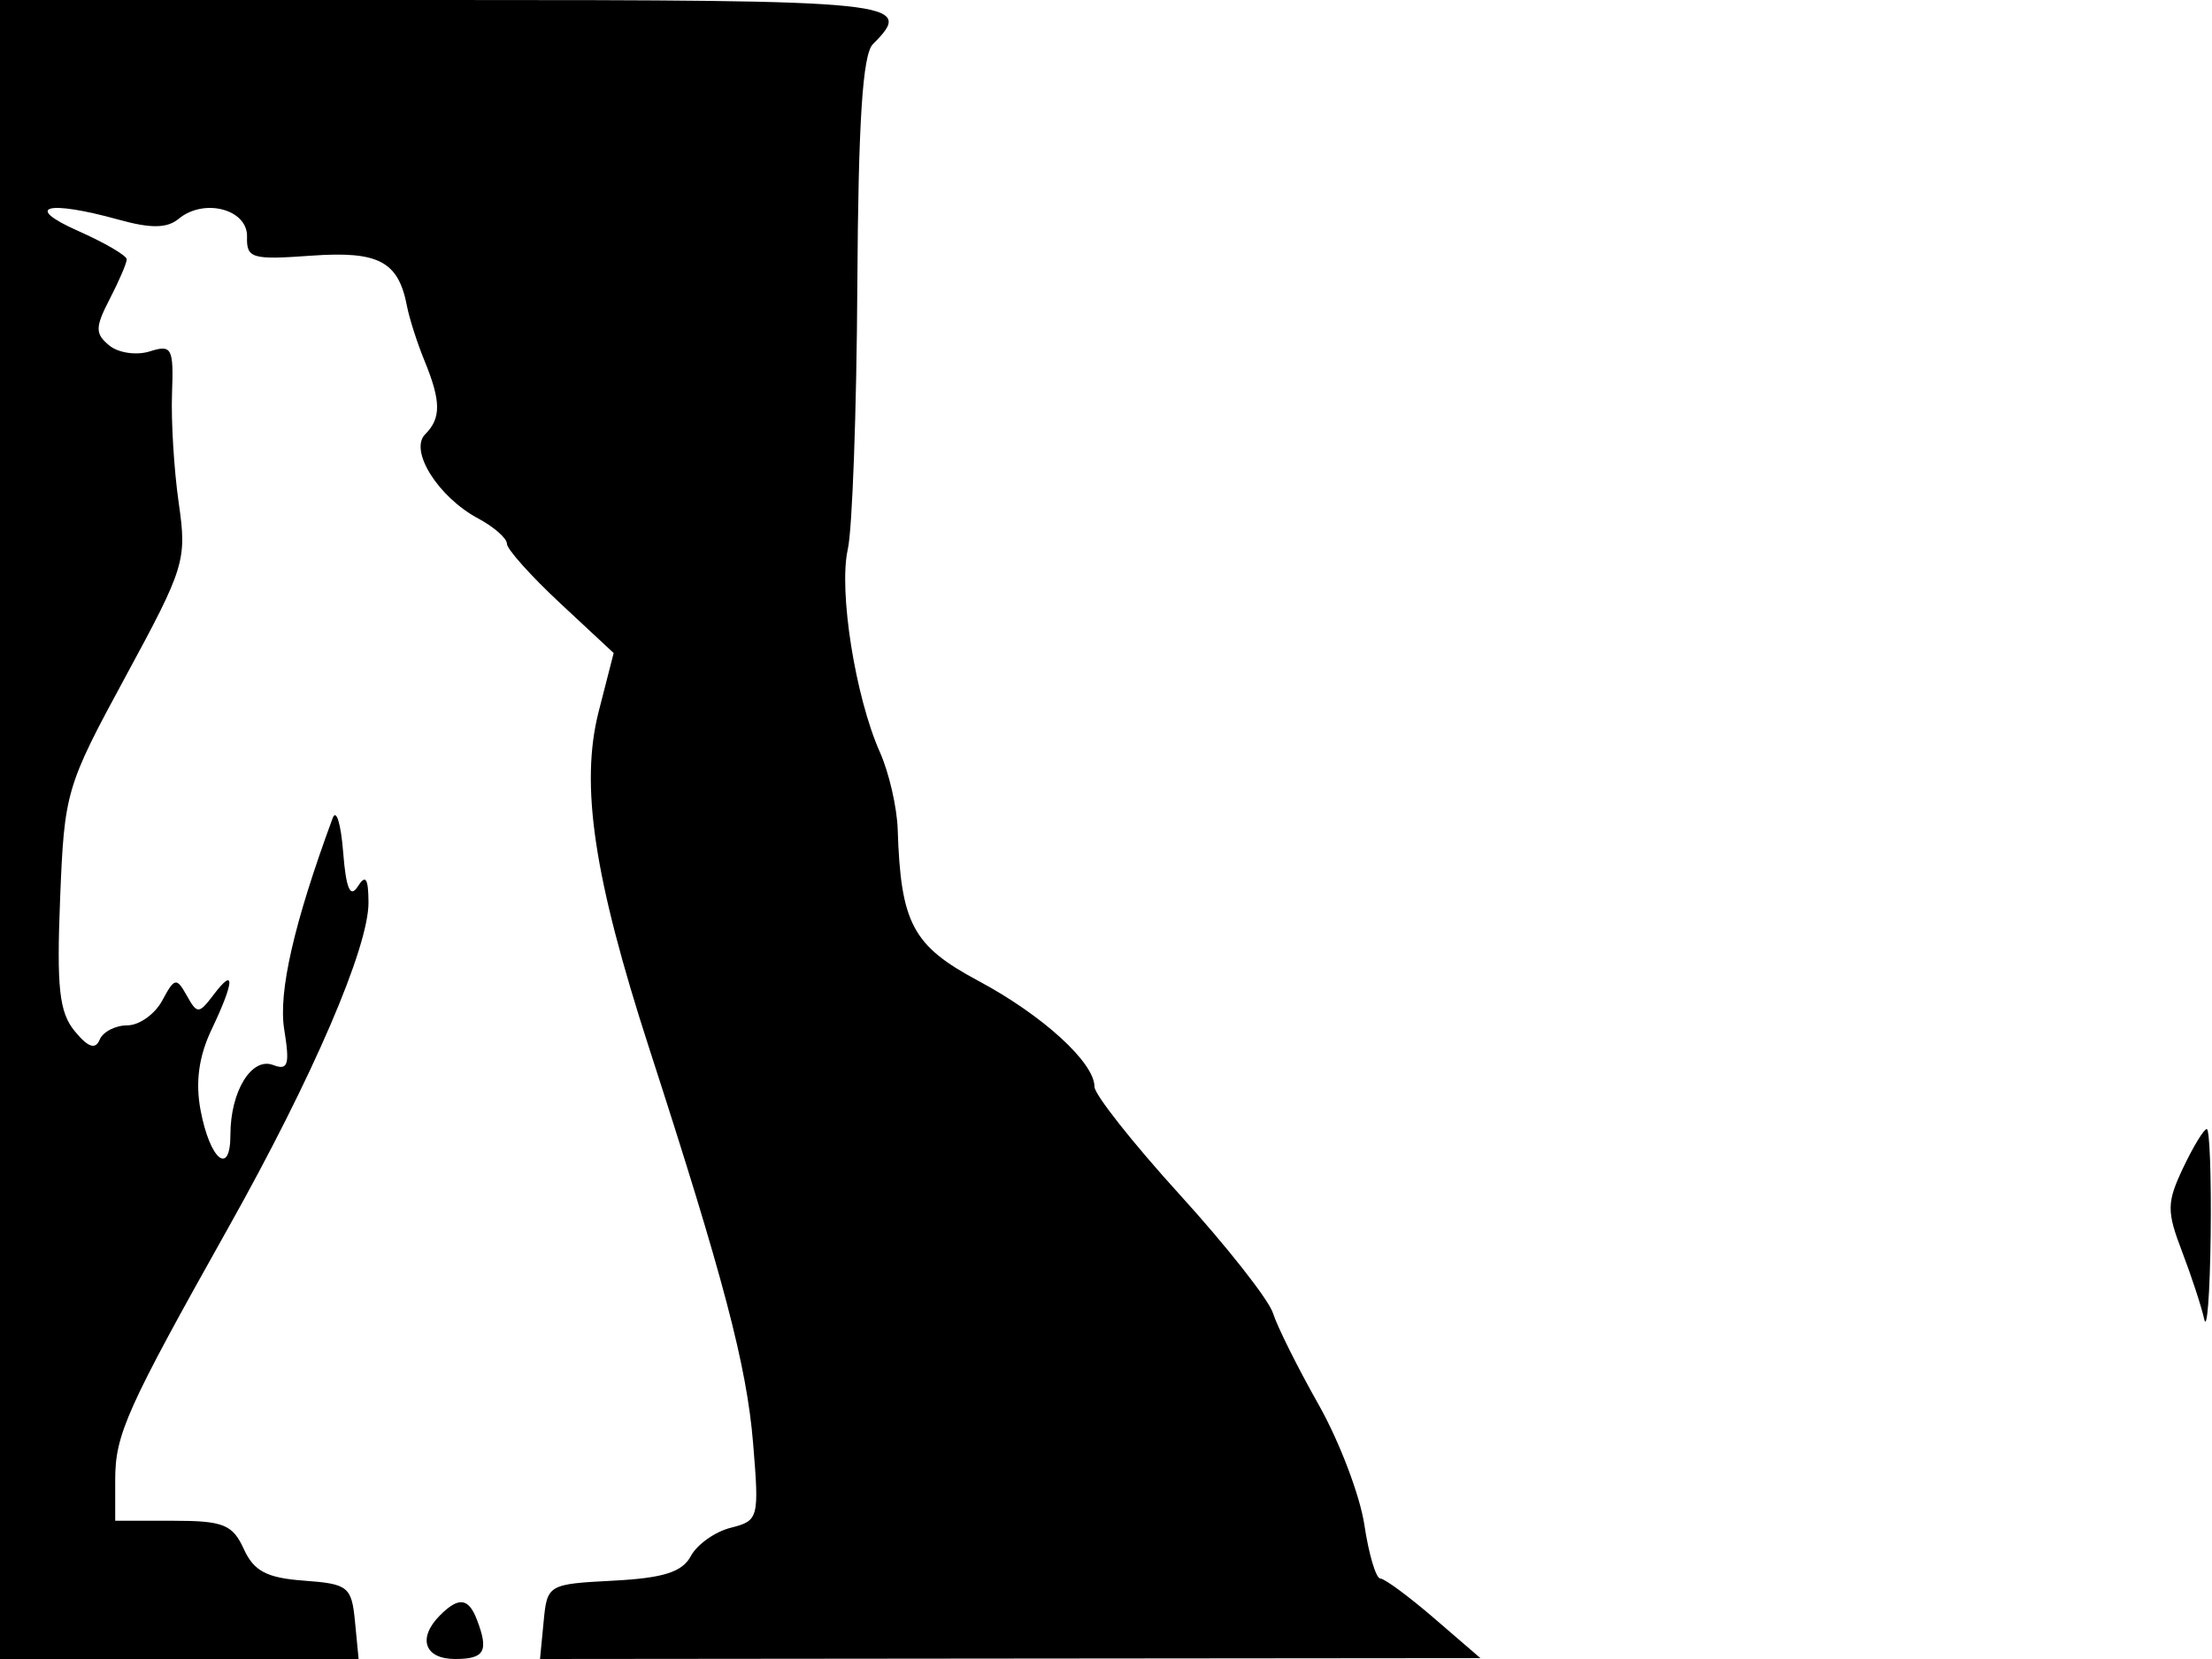 <svg xmlns="http://www.w3.org/2000/svg" width="192" height="144" viewBox="0 0 192 144" version="1.1">
	<path d="M 0 72 L 0 144 15.563 144 L 31.127 144 30.813 140.750 C 30.521 137.719, 30.223 137.480, 26.387 137.199 C 23.150 136.962, 22.037 136.377, 21.159 134.449 C 20.190 132.324, 19.379 132, 15.021 132 L 10 132 10 128.452 C 10 124.498, 10.981 122.312, 19.845 106.515 C 27.160 93.479, 32.006 82.223, 31.985 78.320 C 31.973 76.219, 31.735 75.870, 31.052 76.950 C 30.397 77.985, 30.034 77.126, 29.784 73.950 C 29.591 71.503, 29.185 70.175, 28.880 71 C 25.523 80.098, 24.144 86.112, 24.670 89.354 C 25.168 92.421, 25.007 92.940, 23.711 92.443 C 21.839 91.724, 20 94.724, 20 98.493 C 20 102.150, 18.218 100.680, 17.407 96.354 C 16.950 93.919, 17.257 91.685, 18.368 89.355 C 20.345 85.208, 20.430 83.849, 18.557 86.320 C 17.258 88.033, 17.121 88.038, 16.209 86.410 C 15.322 84.824, 15.146 84.859, 14.086 86.840 C 13.450 88.028, 12.083 89, 11.048 89 C 10.013 89, 8.932 89.563, 8.646 90.250 C 8.279 91.132, 7.642 90.912, 6.482 89.500 C 5.143 87.872, 4.908 85.732, 5.218 78 C 5.590 68.715, 5.719 68.277, 10.929 58.669 C 16.040 49.243, 16.229 48.626, 15.515 43.669 C 15.106 40.826, 14.843 36.551, 14.931 34.168 C 15.078 30.197, 14.917 29.892, 12.998 30.501 C 11.846 30.866, 10.262 30.633, 9.478 29.982 C 8.245 28.959, 8.252 28.413, 9.526 25.949 C 10.337 24.382, 11 22.834, 11 22.509 C 11 22.184, 9.088 21.068, 6.750 20.030 C 1.972 17.906, 4.082 17.340, 10.318 19.071 C 13.102 19.844, 14.509 19.822, 15.513 18.989 C 17.712 17.164, 21.509 18.164, 21.442 20.550 C 21.389 22.426, 21.860 22.565, 26.982 22.195 C 32.863 21.770, 34.581 22.672, 35.327 26.578 C 35.529 27.635, 36.213 29.767, 36.847 31.315 C 38.286 34.828, 38.300 36.300, 36.907 37.693 C 35.493 39.107, 38.034 43.145, 41.507 45.004 C 42.878 45.737, 44 46.724, 44 47.196 C 44 47.668, 46.085 49.996, 48.633 52.370 L 53.266 56.685 51.970 61.741 C 50.338 68.109, 51.544 76.160, 56.353 91 C 62.812 110.931, 64.810 118.524, 65.366 125.241 C 65.907 131.788, 65.852 131.999, 63.435 132.606 C 62.067 132.949, 60.505 134.056, 59.965 135.065 C 59.222 136.454, 57.586 136.974, 53.241 137.200 C 47.566 137.497, 47.496 137.538, 47.187 140.750 L 46.873 144 87.687 143.962 L 128.500 143.925 124.500 140.477 C 122.300 138.581, 120.190 137.023, 119.811 137.015 C 119.432 137.007, 118.809 134.911, 118.426 132.357 C 118.043 129.804, 116.254 125.103, 114.449 121.910 C 112.645 118.718, 110.864 115.148, 110.493 113.978 C 110.122 112.808, 106.484 108.184, 102.409 103.703 C 98.334 99.222, 95 95.004, 95 94.329 C 95 92.223, 90.489 88.113, 84.899 85.126 C 79.215 82.090, 78.183 80.148, 77.920 72 C 77.858 70.075, 77.164 67.058, 76.378 65.295 C 74.238 60.495, 72.778 51.277, 73.588 47.679 C 73.982 45.930, 74.354 35.629, 74.416 24.786 C 74.497 10.597, 74.874 4.726, 75.764 3.836 C 79.473 0.127, 78.240 0, 38.500 0 L 0 0 0 72 M 189.499 101.360 C 188.071 104.370, 188.060 105.127, 189.392 108.610 C 190.210 110.750, 191.080 113.400, 191.324 114.500 C 191.568 115.600, 191.820 112.338, 191.884 107.250 C 191.948 102.162, 191.796 98, 191.547 98 C 191.298 98, 190.376 99.512, 189.499 101.360 M 38.200 140.200 C 36.216 142.184, 36.837 144, 39.500 144 C 42.071 144, 42.445 143.324, 41.393 140.582 C 40.667 138.689, 39.813 138.587, 38.200 140.200" stroke="none" fill="black" fill-rule="evenodd"/>
</svg>